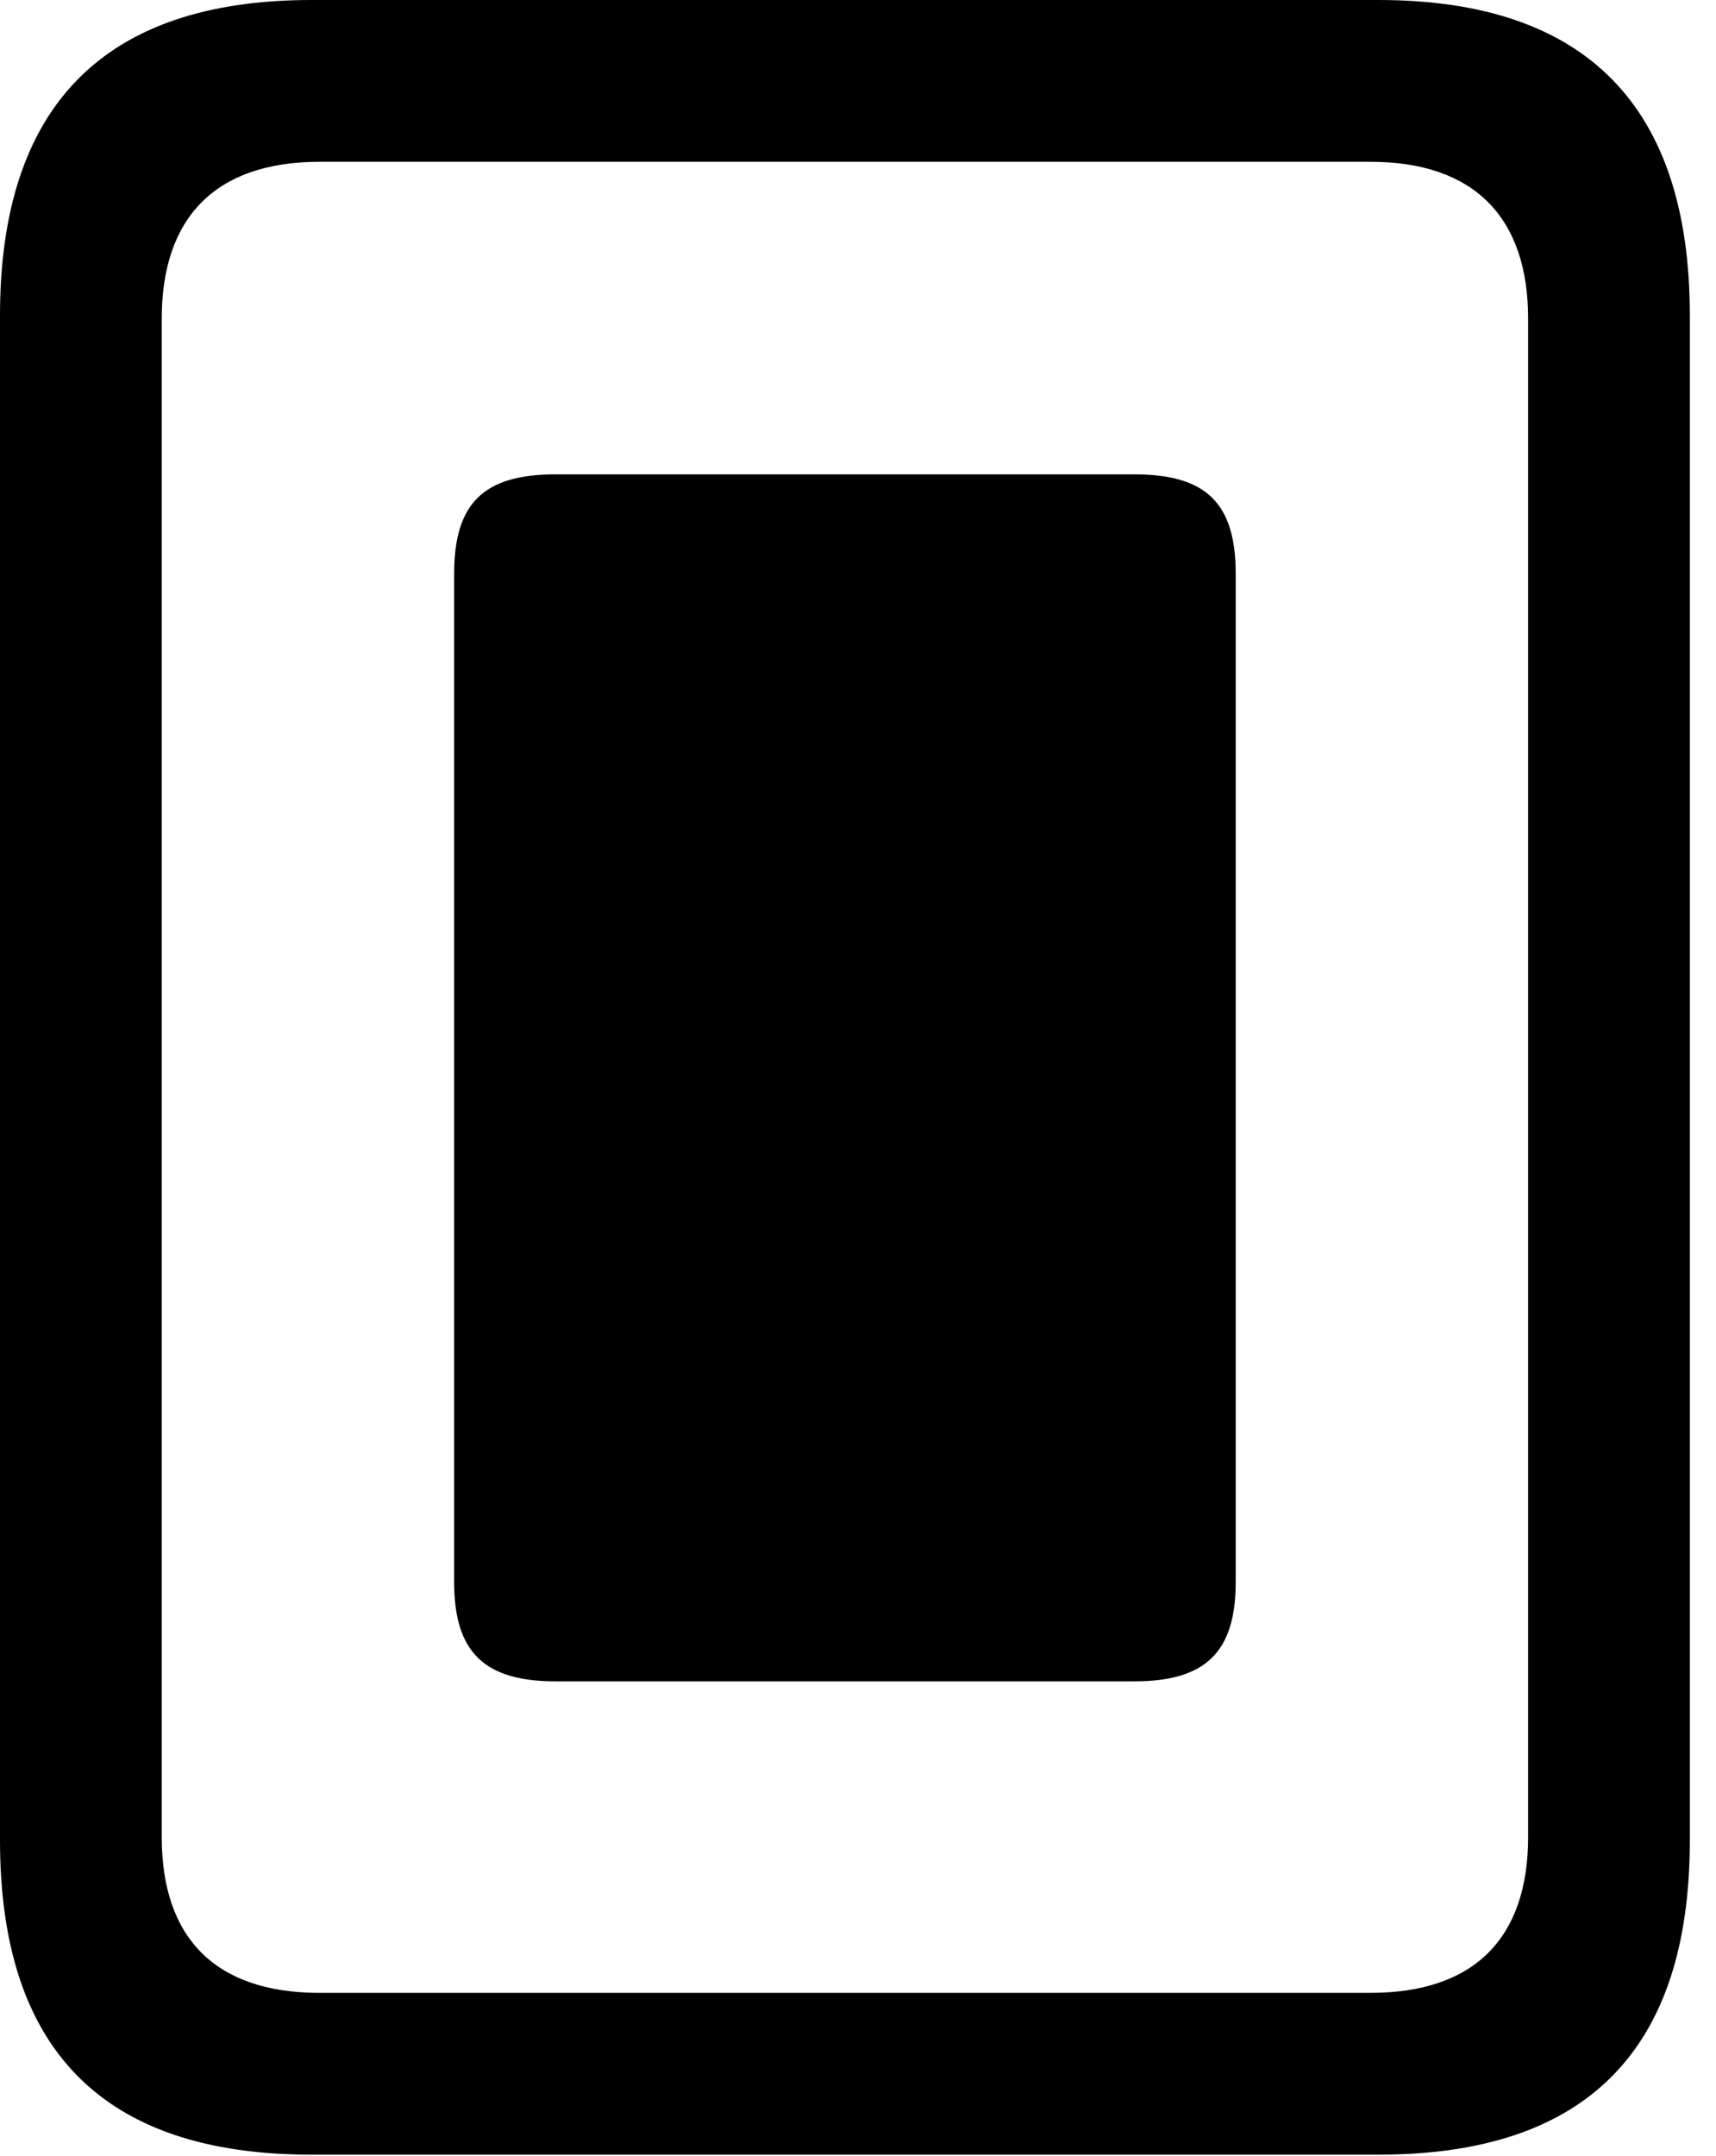 <svg version="1.1" xmlns="http://www.w3.org/2000/svg" xmlns:xlink="http://www.w3.org/1999/xlink" viewBox="0 0 23.352 29.326">
 <g>
  
  <path d="M0 25.033C0 27.891 1.408 29.312 4.238 29.312L18.758 29.312C21.588 29.312 22.996 27.891 22.996 25.033L22.996 4.293C22.996 1.449 21.588 0 18.758 0L4.238 0C1.408 0 0 1.449 0 4.293ZM2.201 24.992L2.201 4.334C2.201 2.967 2.926 2.201 4.348 2.201L18.648 2.201C20.07 2.201 20.795 2.967 20.795 4.334L20.795 24.992C20.795 26.359 20.07 27.111 18.648 27.111L4.348 27.111C2.926 27.111 2.201 26.359 2.201 24.992Z" style="fill:hsl(0 0 0/0.85)"></path>
  <path d="M7.561 22.873L15.435 22.873C16.42 22.873 16.816 22.463 16.816 21.52L16.816 7.807C16.816 6.85 16.42 6.453 15.435 6.453L7.561 6.453C6.576 6.453 6.18 6.85 6.18 7.807L6.18 21.52C6.18 22.463 6.576 22.873 7.561 22.873Z" style="fill:hsl(0 0 0/0.85)"></path>
 </g>
</svg>